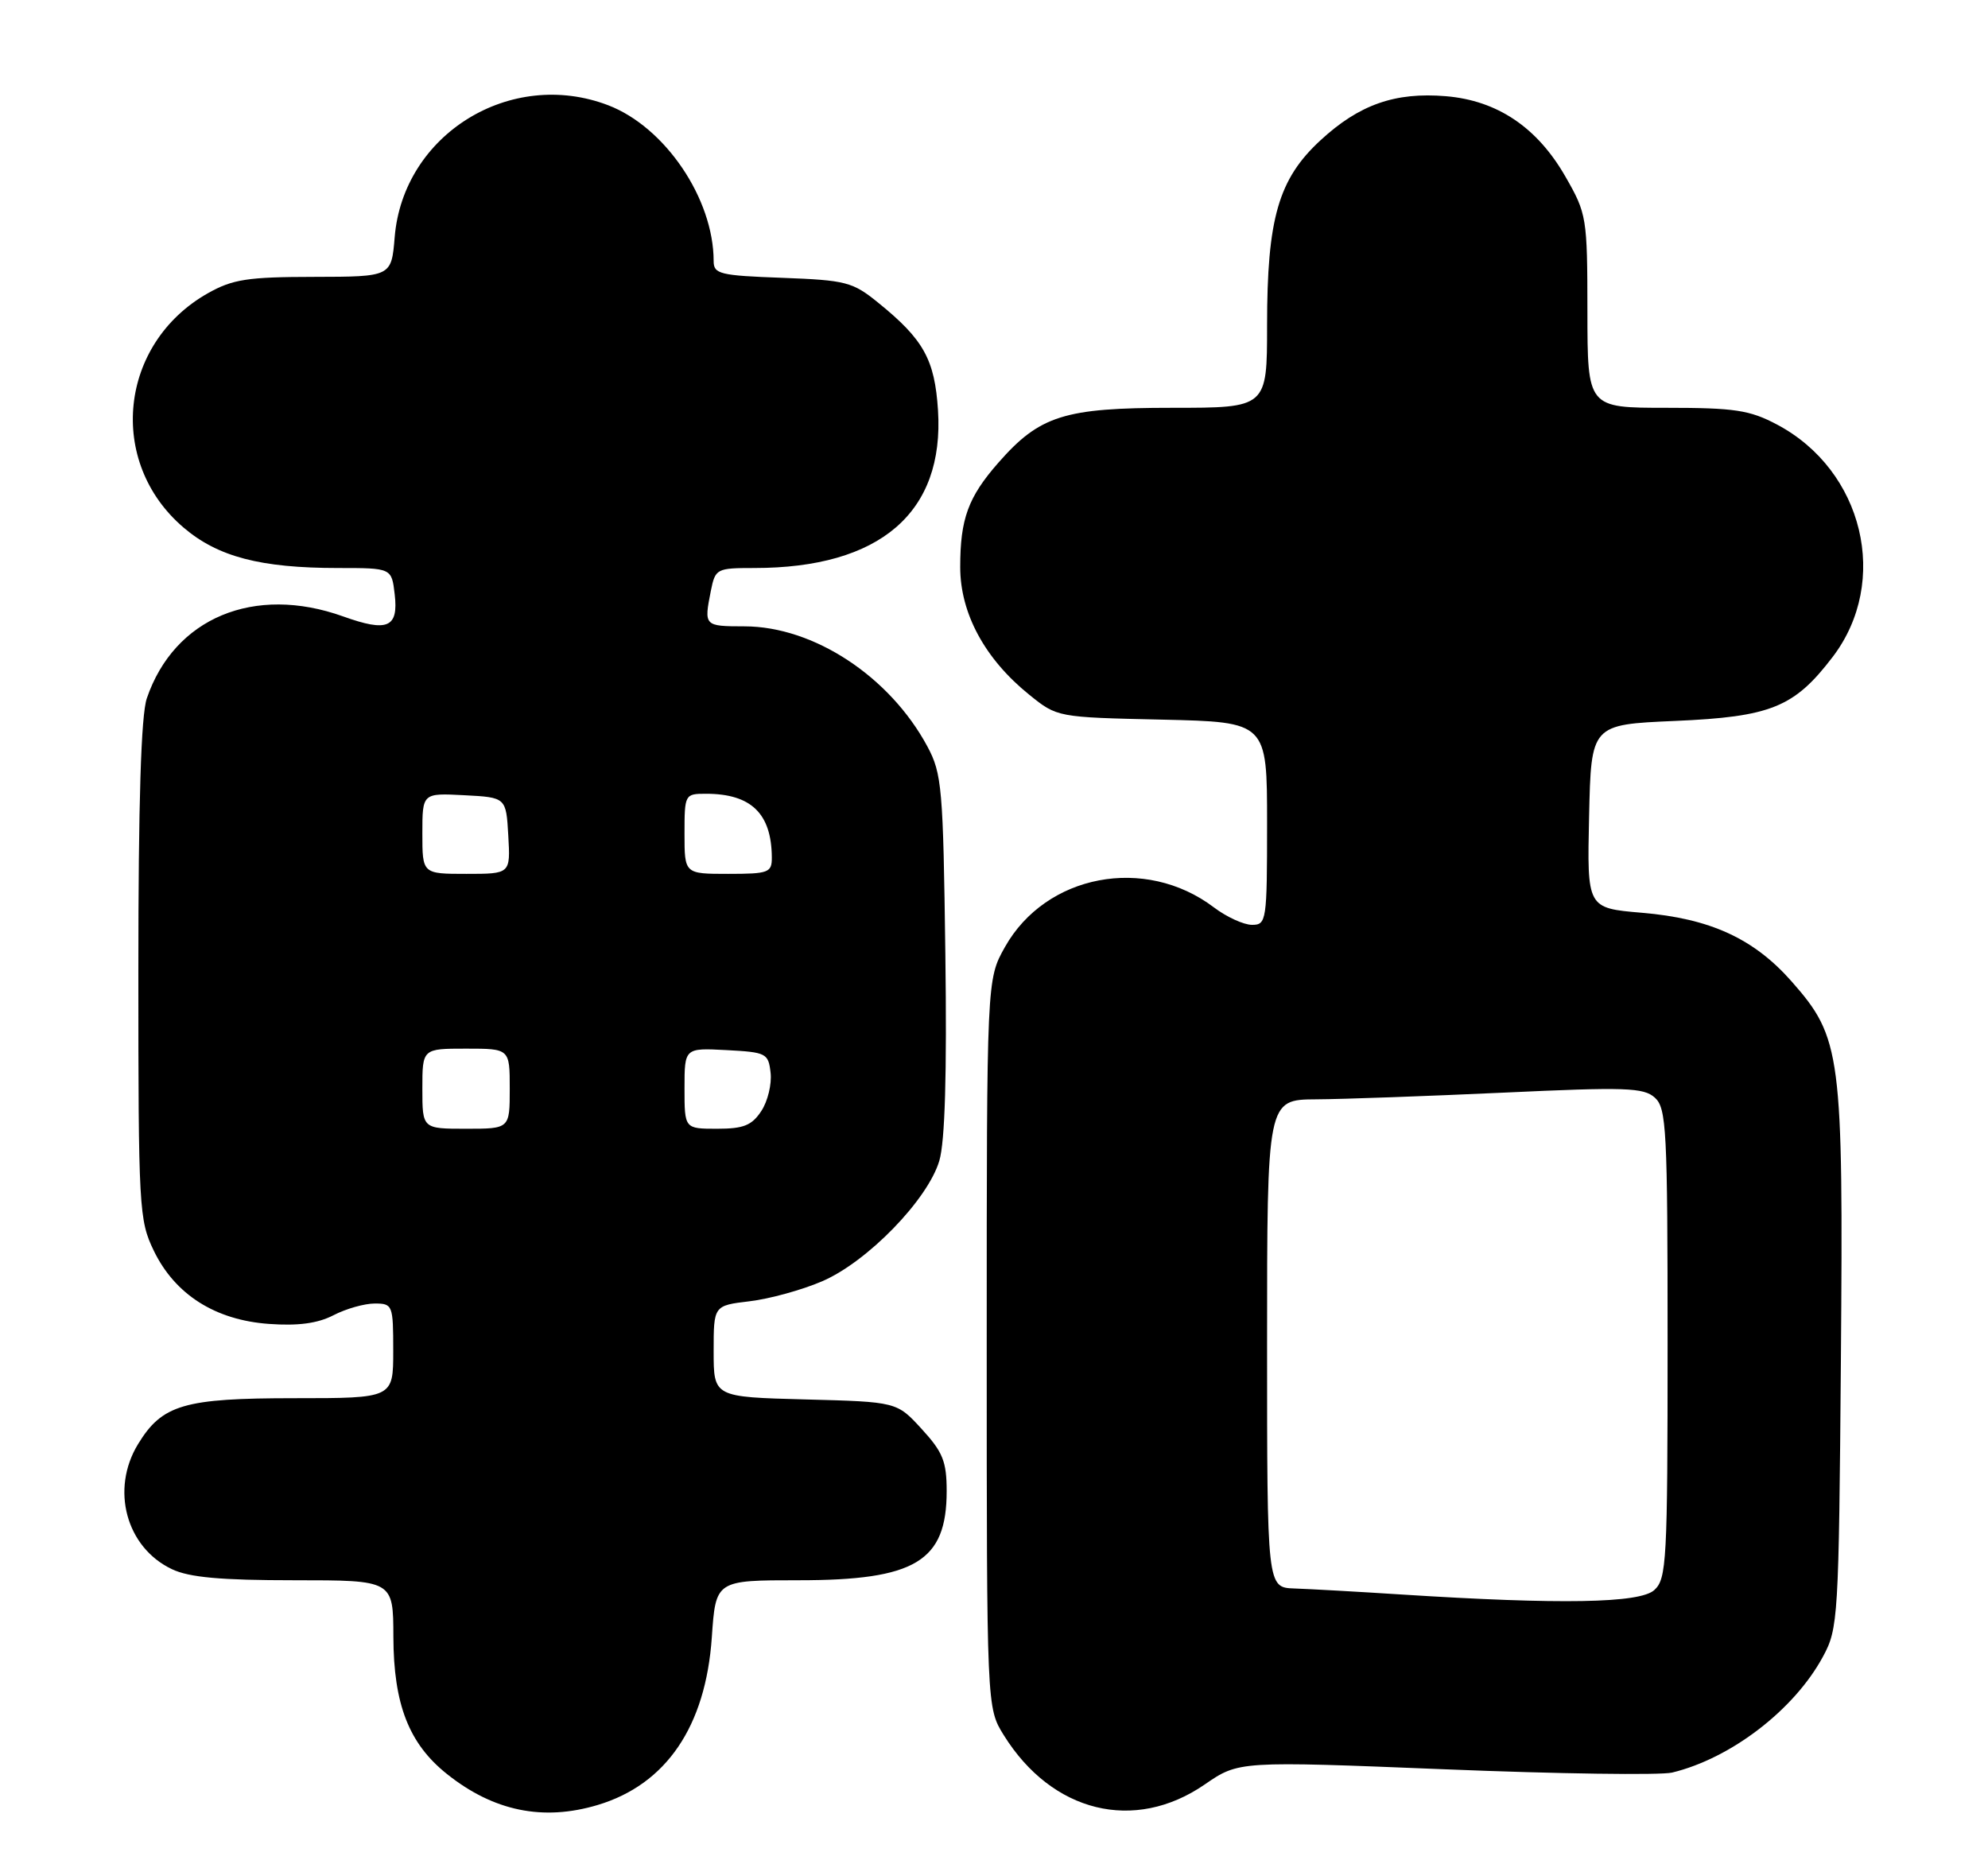<?xml version="1.0" encoding="UTF-8" standalone="no"?>
<!DOCTYPE svg PUBLIC "-//W3C//DTD SVG 1.1//EN" "http://www.w3.org/Graphics/SVG/1.1/DTD/svg11.dtd" >
<svg xmlns="http://www.w3.org/2000/svg" xmlns:xlink="http://www.w3.org/1999/xlink" version="1.1" viewBox="0 0 273 256">
 <g >
 <path fill="currentColor"
d=" M 82.08 247.86 C 91.49 245.04 96.91 237.07 97.75 224.83 C 98.29 217.00 98.29 217.00 109.69 217.00 C 125.70 217.00 130.00 214.41 130.00 204.76 C 130.00 200.70 129.48 199.40 126.58 196.24 C 123.16 192.50 123.16 192.50 110.58 192.17 C 98.00 191.84 98.00 191.84 98.00 185.56 C 98.00 179.28 98.00 179.28 102.94 178.69 C 105.65 178.37 110.13 177.14 112.89 175.95 C 119.11 173.28 127.40 164.75 128.99 159.40 C 129.77 156.76 130.04 147.58 129.82 131.00 C 129.52 108.17 129.35 106.23 127.35 102.50 C 122.18 92.89 111.74 86.03 102.25 86.01 C 96.68 86.00 96.66 85.97 97.62 81.12 C 98.23 78.09 98.41 78.00 103.58 78.00 C 120.85 78.00 129.70 70.40 128.81 56.34 C 128.36 49.36 126.84 46.62 120.59 41.56 C 117.08 38.71 116.17 38.48 107.41 38.15 C 98.85 37.84 98.00 37.63 98.00 35.85 C 98.00 27.29 91.33 17.44 83.51 14.45 C 70.11 9.33 55.37 18.44 54.20 32.56 C 53.75 38.00 53.75 38.00 43.13 38.02 C 33.98 38.03 31.95 38.35 28.54 40.27 C 16.35 47.18 14.66 63.42 25.19 72.43 C 29.90 76.46 35.76 78.00 46.44 78.00 C 53.78 78.00 53.78 78.00 54.20 81.60 C 54.74 86.19 53.23 86.84 47.13 84.65 C 34.91 80.27 23.93 84.85 20.16 95.90 C 19.37 98.22 19.00 110.13 19.00 133.33 C 19.00 165.97 19.09 167.55 21.12 171.75 C 24.03 177.76 29.54 181.27 36.93 181.80 C 40.94 182.09 43.62 181.73 45.79 180.61 C 47.50 179.72 50.05 179.00 51.45 179.00 C 53.92 179.00 54.00 179.20 54.00 185.50 C 54.00 192.00 54.00 192.00 40.45 192.00 C 25.25 192.00 22.27 192.88 18.96 198.30 C 15.16 204.52 17.32 212.50 23.61 215.48 C 25.98 216.61 30.32 217.00 40.40 217.00 C 54.00 217.00 54.00 217.00 54.02 224.75 C 54.05 234.05 56.15 239.44 61.38 243.61 C 67.77 248.71 74.57 250.11 82.08 247.86 Z  M 165.43 245.05 C 170.12 241.82 170.12 241.82 198.43 242.96 C 213.99 243.59 228.03 243.79 229.62 243.41 C 237.70 241.46 246.39 234.79 250.33 227.50 C 252.43 223.64 252.51 222.25 252.80 186.67 C 253.13 144.65 252.86 142.53 246.04 134.78 C 240.84 128.88 234.85 126.13 225.45 125.34 C 217.94 124.70 217.94 124.70 218.22 112.10 C 218.50 99.50 218.50 99.50 230.00 99.00 C 243.20 98.43 246.39 97.13 251.67 90.21 C 259.57 79.85 255.91 64.58 244.01 58.29 C 240.27 56.31 238.21 56.00 228.84 56.00 C 218.00 56.00 218.00 56.00 217.99 42.75 C 217.98 29.85 217.90 29.36 214.97 24.25 C 211.09 17.48 205.61 13.80 198.55 13.21 C 191.57 12.63 186.65 14.36 181.34 19.26 C 175.56 24.59 174.00 29.98 174.00 44.68 C 174.00 56.00 174.00 56.00 160.96 56.00 C 146.15 56.00 142.78 57.06 137.09 63.55 C 132.95 68.27 131.86 71.25 131.86 77.87 C 131.86 84.22 135.24 90.48 141.34 95.40 C 145.18 98.50 145.18 98.50 159.59 98.82 C 174.00 99.15 174.00 99.15 174.00 113.07 C 174.00 126.48 173.92 127.00 171.93 127.00 C 170.80 127.00 168.43 125.92 166.68 124.59 C 157.25 117.46 143.62 120.05 138.00 130.05 C 135.50 134.50 135.50 134.50 135.50 184.50 C 135.50 234.50 135.50 234.50 137.84 238.27 C 144.46 248.91 155.78 251.69 165.43 245.05 Z  M 58.00 149.50 C 58.00 144.00 58.00 144.00 64.00 144.00 C 70.00 144.00 70.00 144.00 70.00 149.50 C 70.00 155.00 70.00 155.00 64.00 155.00 C 58.00 155.00 58.00 155.00 58.00 149.50 Z  M 94.00 149.45 C 94.00 143.90 94.00 143.90 99.75 144.20 C 105.23 144.49 105.52 144.63 105.82 147.31 C 106.00 148.86 105.43 151.23 104.55 152.56 C 103.25 154.54 102.12 155.00 98.48 155.00 C 94.00 155.00 94.00 155.00 94.00 149.45 Z  M 58.00 114.45 C 58.00 108.90 58.00 108.90 63.75 109.20 C 69.50 109.50 69.50 109.50 69.80 114.75 C 70.10 120.00 70.10 120.00 64.05 120.00 C 58.00 120.00 58.00 120.00 58.00 114.45 Z  M 94.00 114.50 C 94.00 109.08 94.04 109.00 96.95 109.00 C 103.15 109.00 105.95 111.71 105.99 117.75 C 106.00 119.83 105.56 120.00 100.00 120.00 C 94.00 120.00 94.00 120.00 94.00 114.50 Z  M 192.50 218.96 C 186.45 218.57 179.81 218.20 177.75 218.13 C 174.00 218.00 174.00 218.00 174.00 184.50 C 174.00 151.00 174.00 151.00 180.75 150.96 C 184.46 150.94 196.05 150.52 206.50 150.04 C 223.23 149.26 225.71 149.34 227.25 150.73 C 228.85 152.17 229.00 155.11 229.00 184.50 C 229.00 214.42 228.87 216.81 227.17 218.35 C 225.17 220.16 214.34 220.35 192.50 218.96 Z "/>
</g>
</svg>
